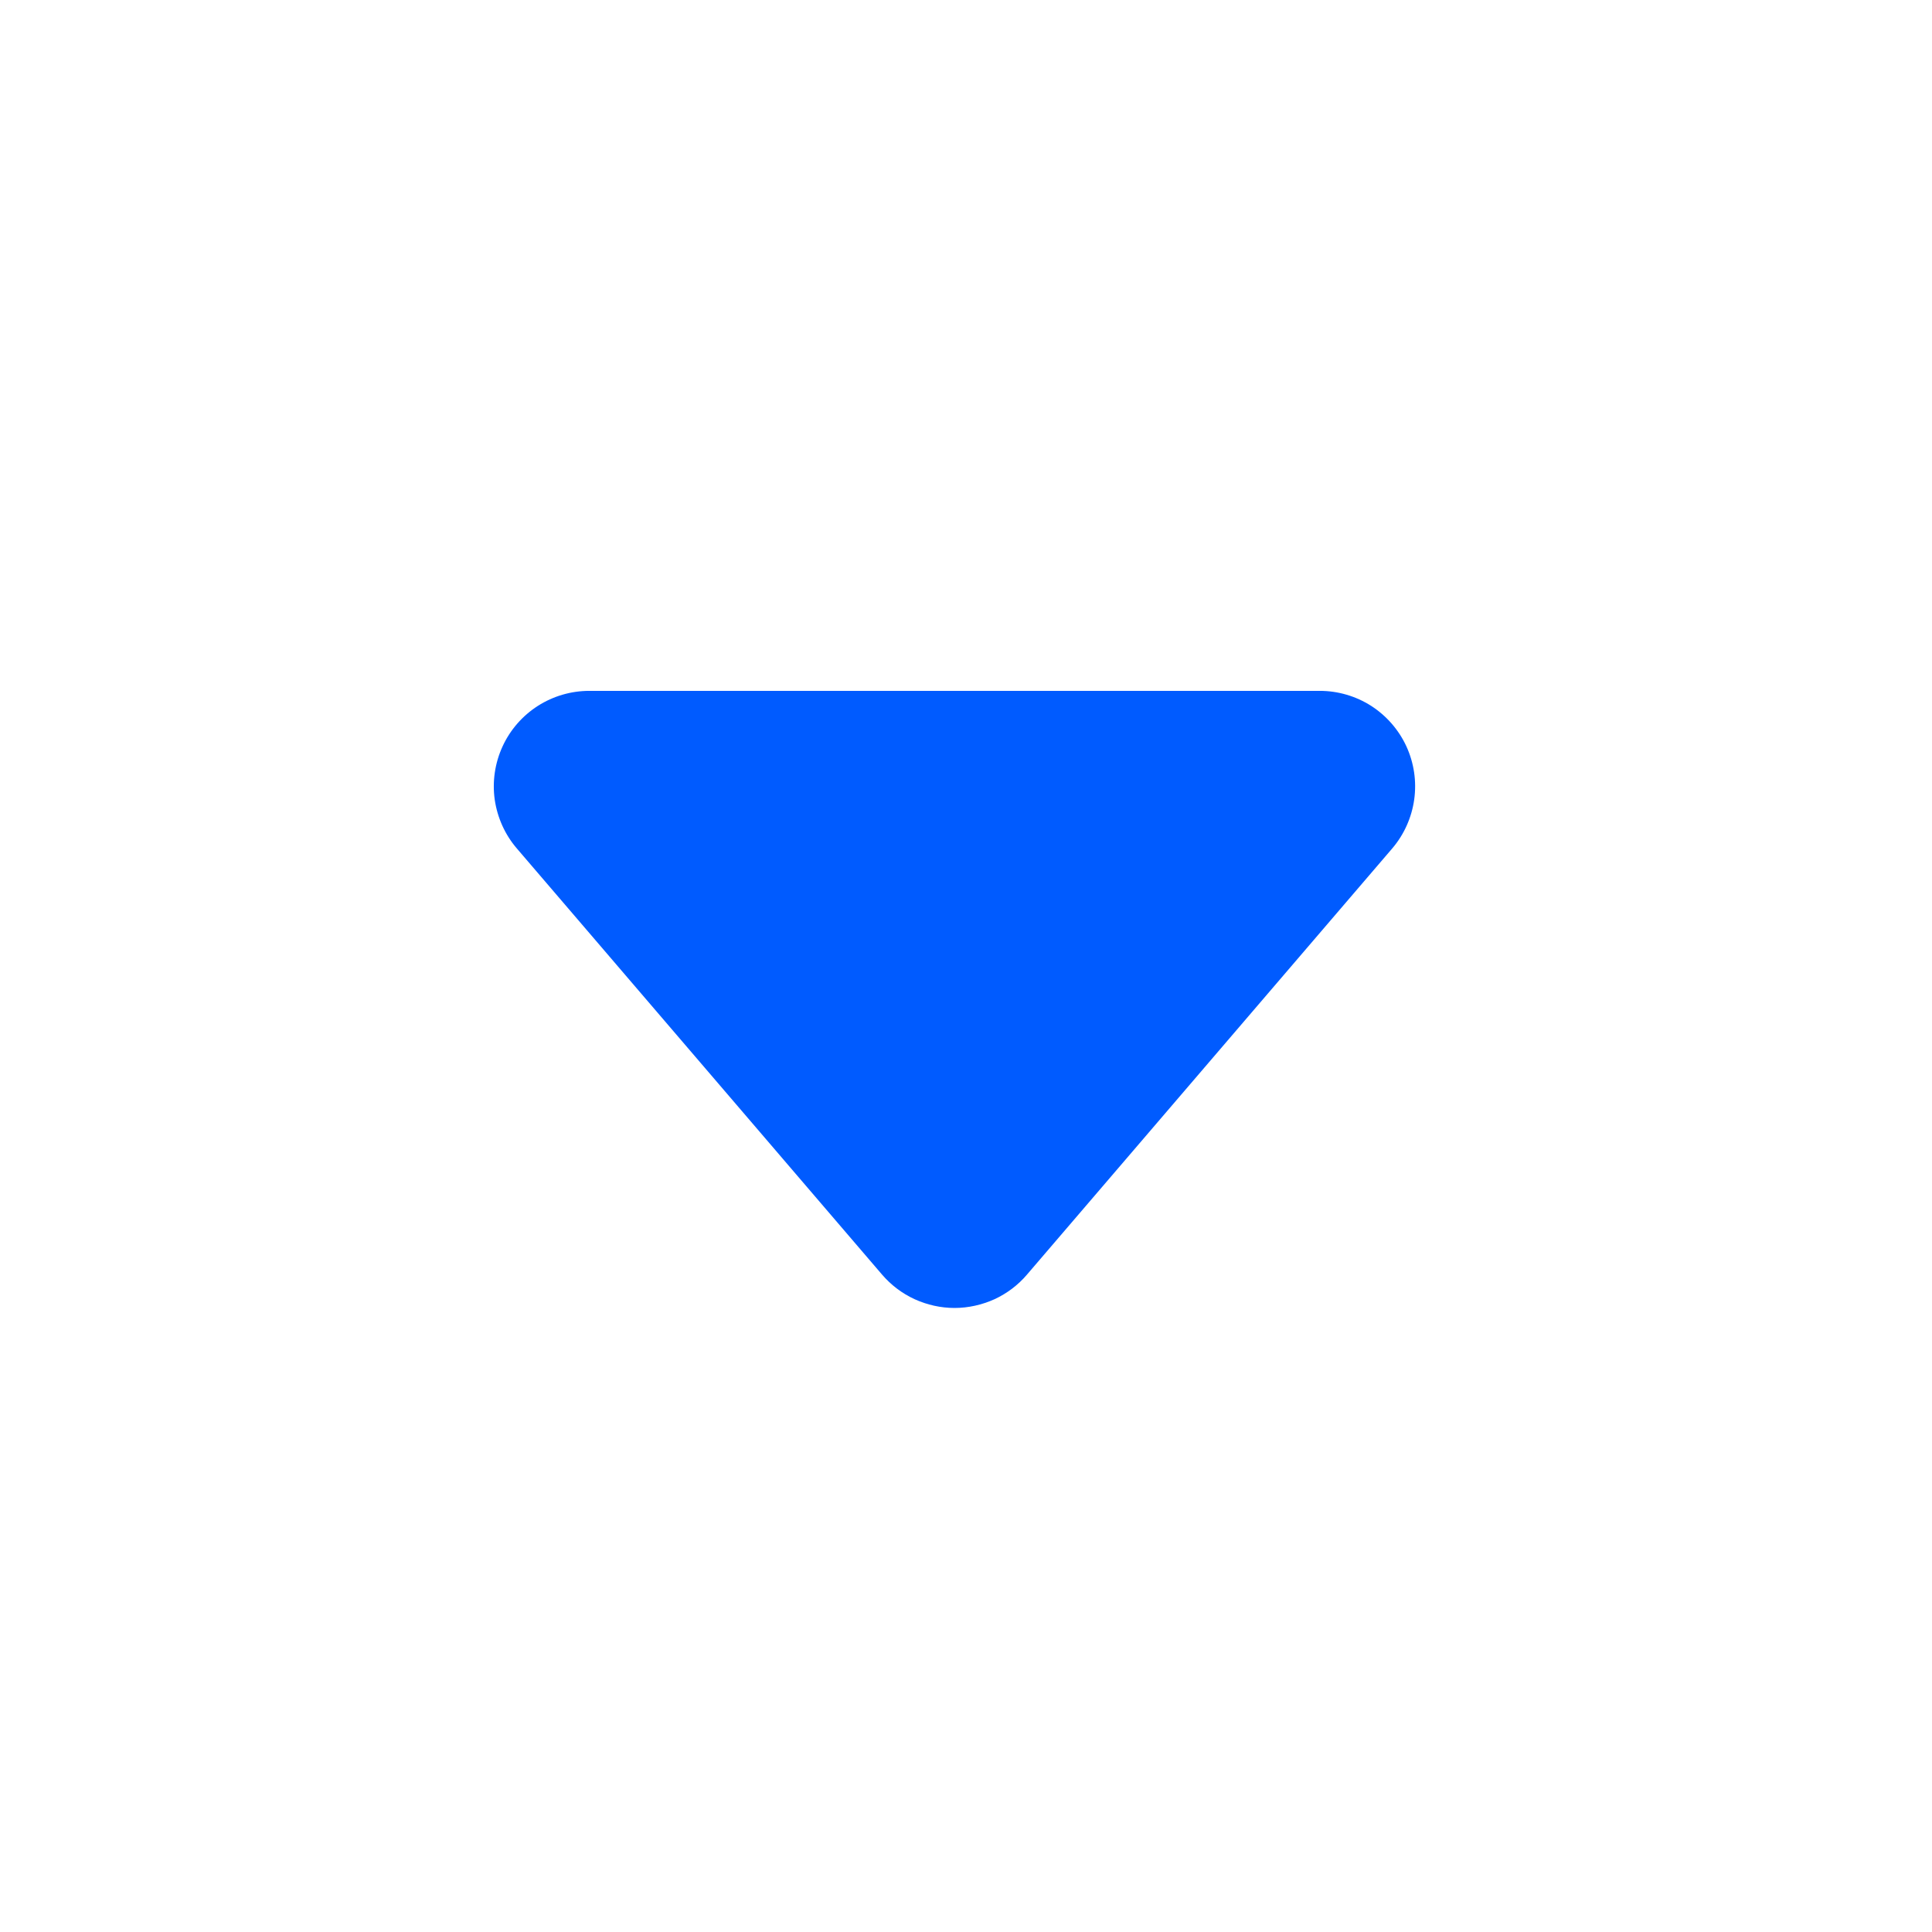 <svg width="17" height="17" viewBox="0 0 17 17" fill="none" xmlns="http://www.w3.org/2000/svg">
<path fill-rule="evenodd" clip-rule="evenodd" d="M9.037 11.215C8.959 11.307 8.861 11.381 8.751 11.432C8.64 11.482 8.52 11.509 8.399 11.509C8.278 11.509 8.158 11.482 8.048 11.432C7.937 11.381 7.84 11.307 7.761 11.215L4.548 7.466C4.443 7.344 4.376 7.194 4.353 7.035C4.331 6.876 4.355 6.714 4.422 6.568C4.489 6.422 4.597 6.298 4.733 6.211C4.868 6.125 5.025 6.079 5.186 6.079L11.612 6.079C11.773 6.079 11.93 6.125 12.065 6.211C12.2 6.298 12.308 6.422 12.375 6.567C12.442 6.713 12.466 6.875 12.444 7.034C12.422 7.193 12.355 7.343 12.251 7.465L9.037 11.215H9.037Z" fill="#005BFF"/>
</svg>
